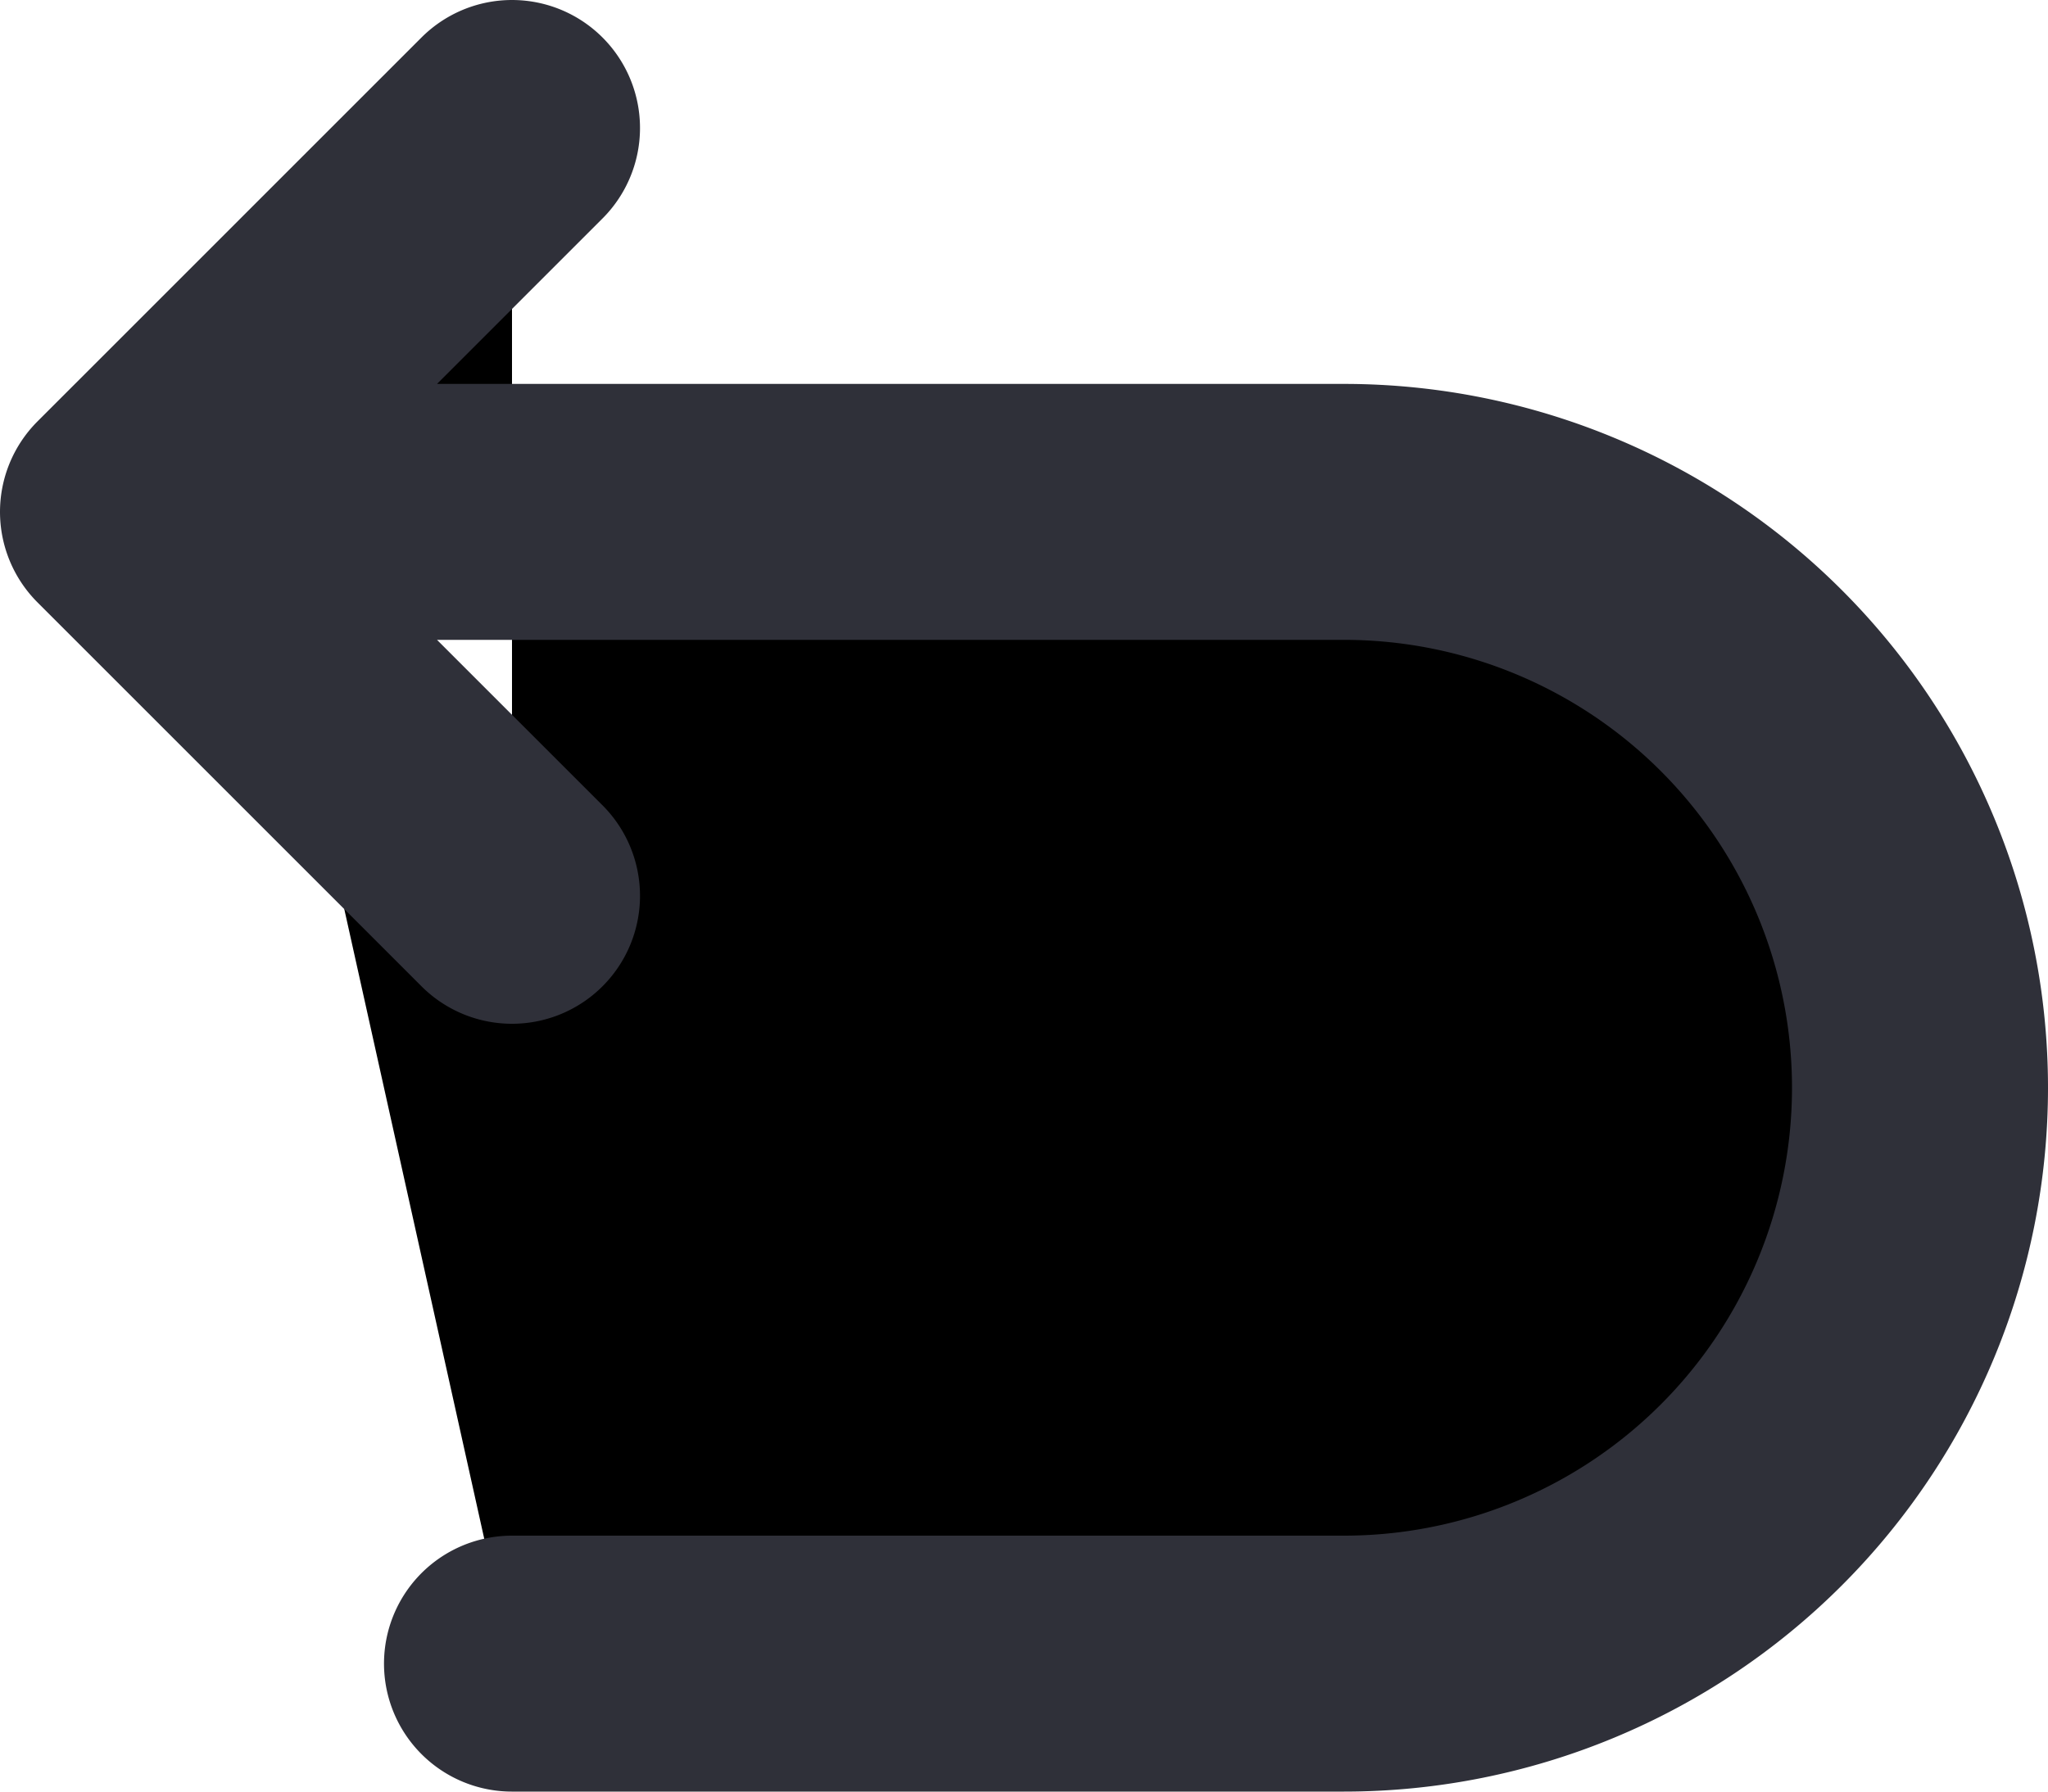 <svg xmlns="http://www.w3.org/2000/svg" width="16" height="14" fill="currentColor" viewBox="0 0 16 14">
  <path stroke="#2F3039" stroke-linecap="round" stroke-linejoin="round" stroke-width="2" d="M4 7 1 4l3-3m0 12h6.5a4.5 4.5 0 1 0 0-9H2"/>
</svg>
